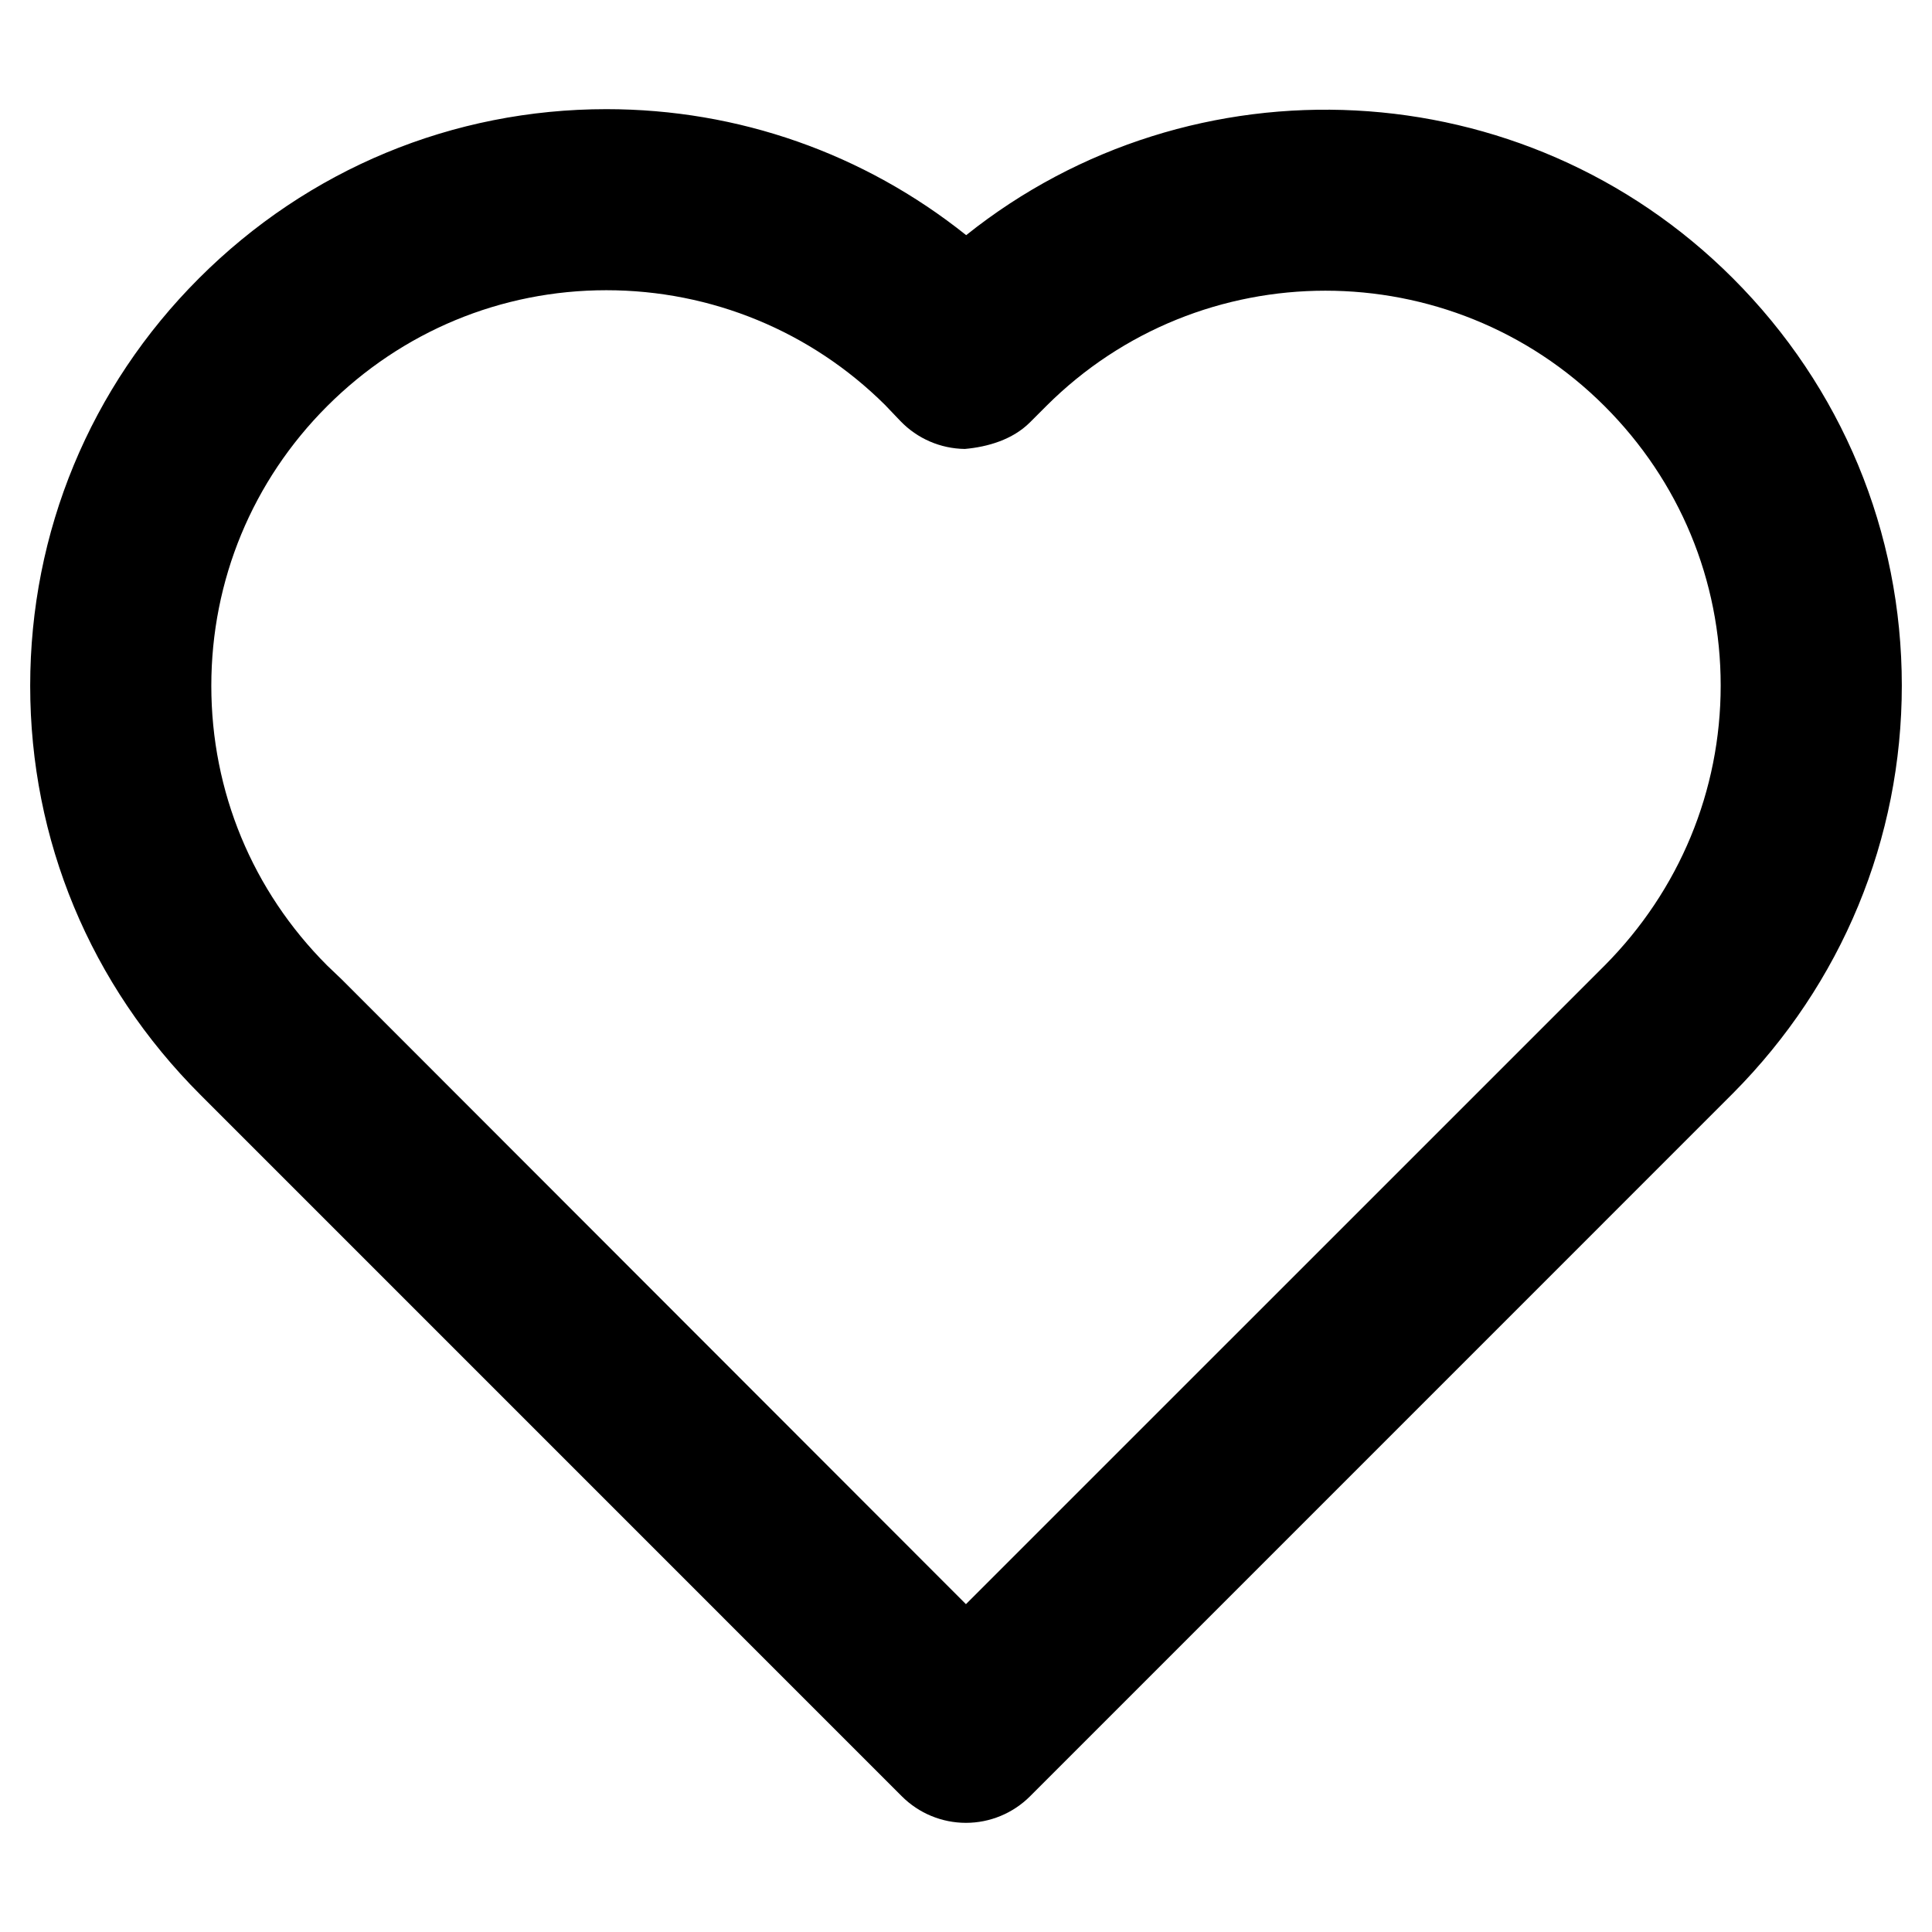 <svg xmlns="http://www.w3.org/2000/svg" enable-background="new 0 0 32 32" viewBox="0 0 32 32"><path d="M28.7,4.607C25.234,1.142,19.745,0.904,16.003,3.895c-1.694-1.353-3.774-2.087-5.959-2.087c-2.545,0-4.941,0.994-6.747,2.8C1.493,6.411,0.5,8.809,0.5,11.359c0,2.552,0.993,4.949,2.82,6.775L14.938,29.753c0.281,0.281,0.663,0.439,1.061,0.439c0,0,0,0,0,0c0.398,0,0.779-0.158,1.061-0.439L28.704,18.108c1.803-1.815,2.796-4.214,2.796-6.754C31.5,8.809,30.506,6.413,28.7,4.607z M26.58,15.99L15.999,26.57L5.664,16.226l-0.245-0.234C4.181,14.754,3.5,13.109,3.5,11.359c0-1.749,0.681-3.394,1.918-4.631c1.239-1.238,2.881-1.921,4.625-1.921c1.743,0,3.391,0.684,4.614,1.898l0.257,0.269c0.279,0.291,0.664,0.457,1.067,0.462c0.38-0.034,0.791-0.154,1.077-0.439l0.269-0.269c2.551-2.551,6.701-2.551,9.251,0C27.818,7.968,28.5,9.61,28.5,11.354C28.5,13.098,27.816,14.745,26.58,15.99z"/></svg>